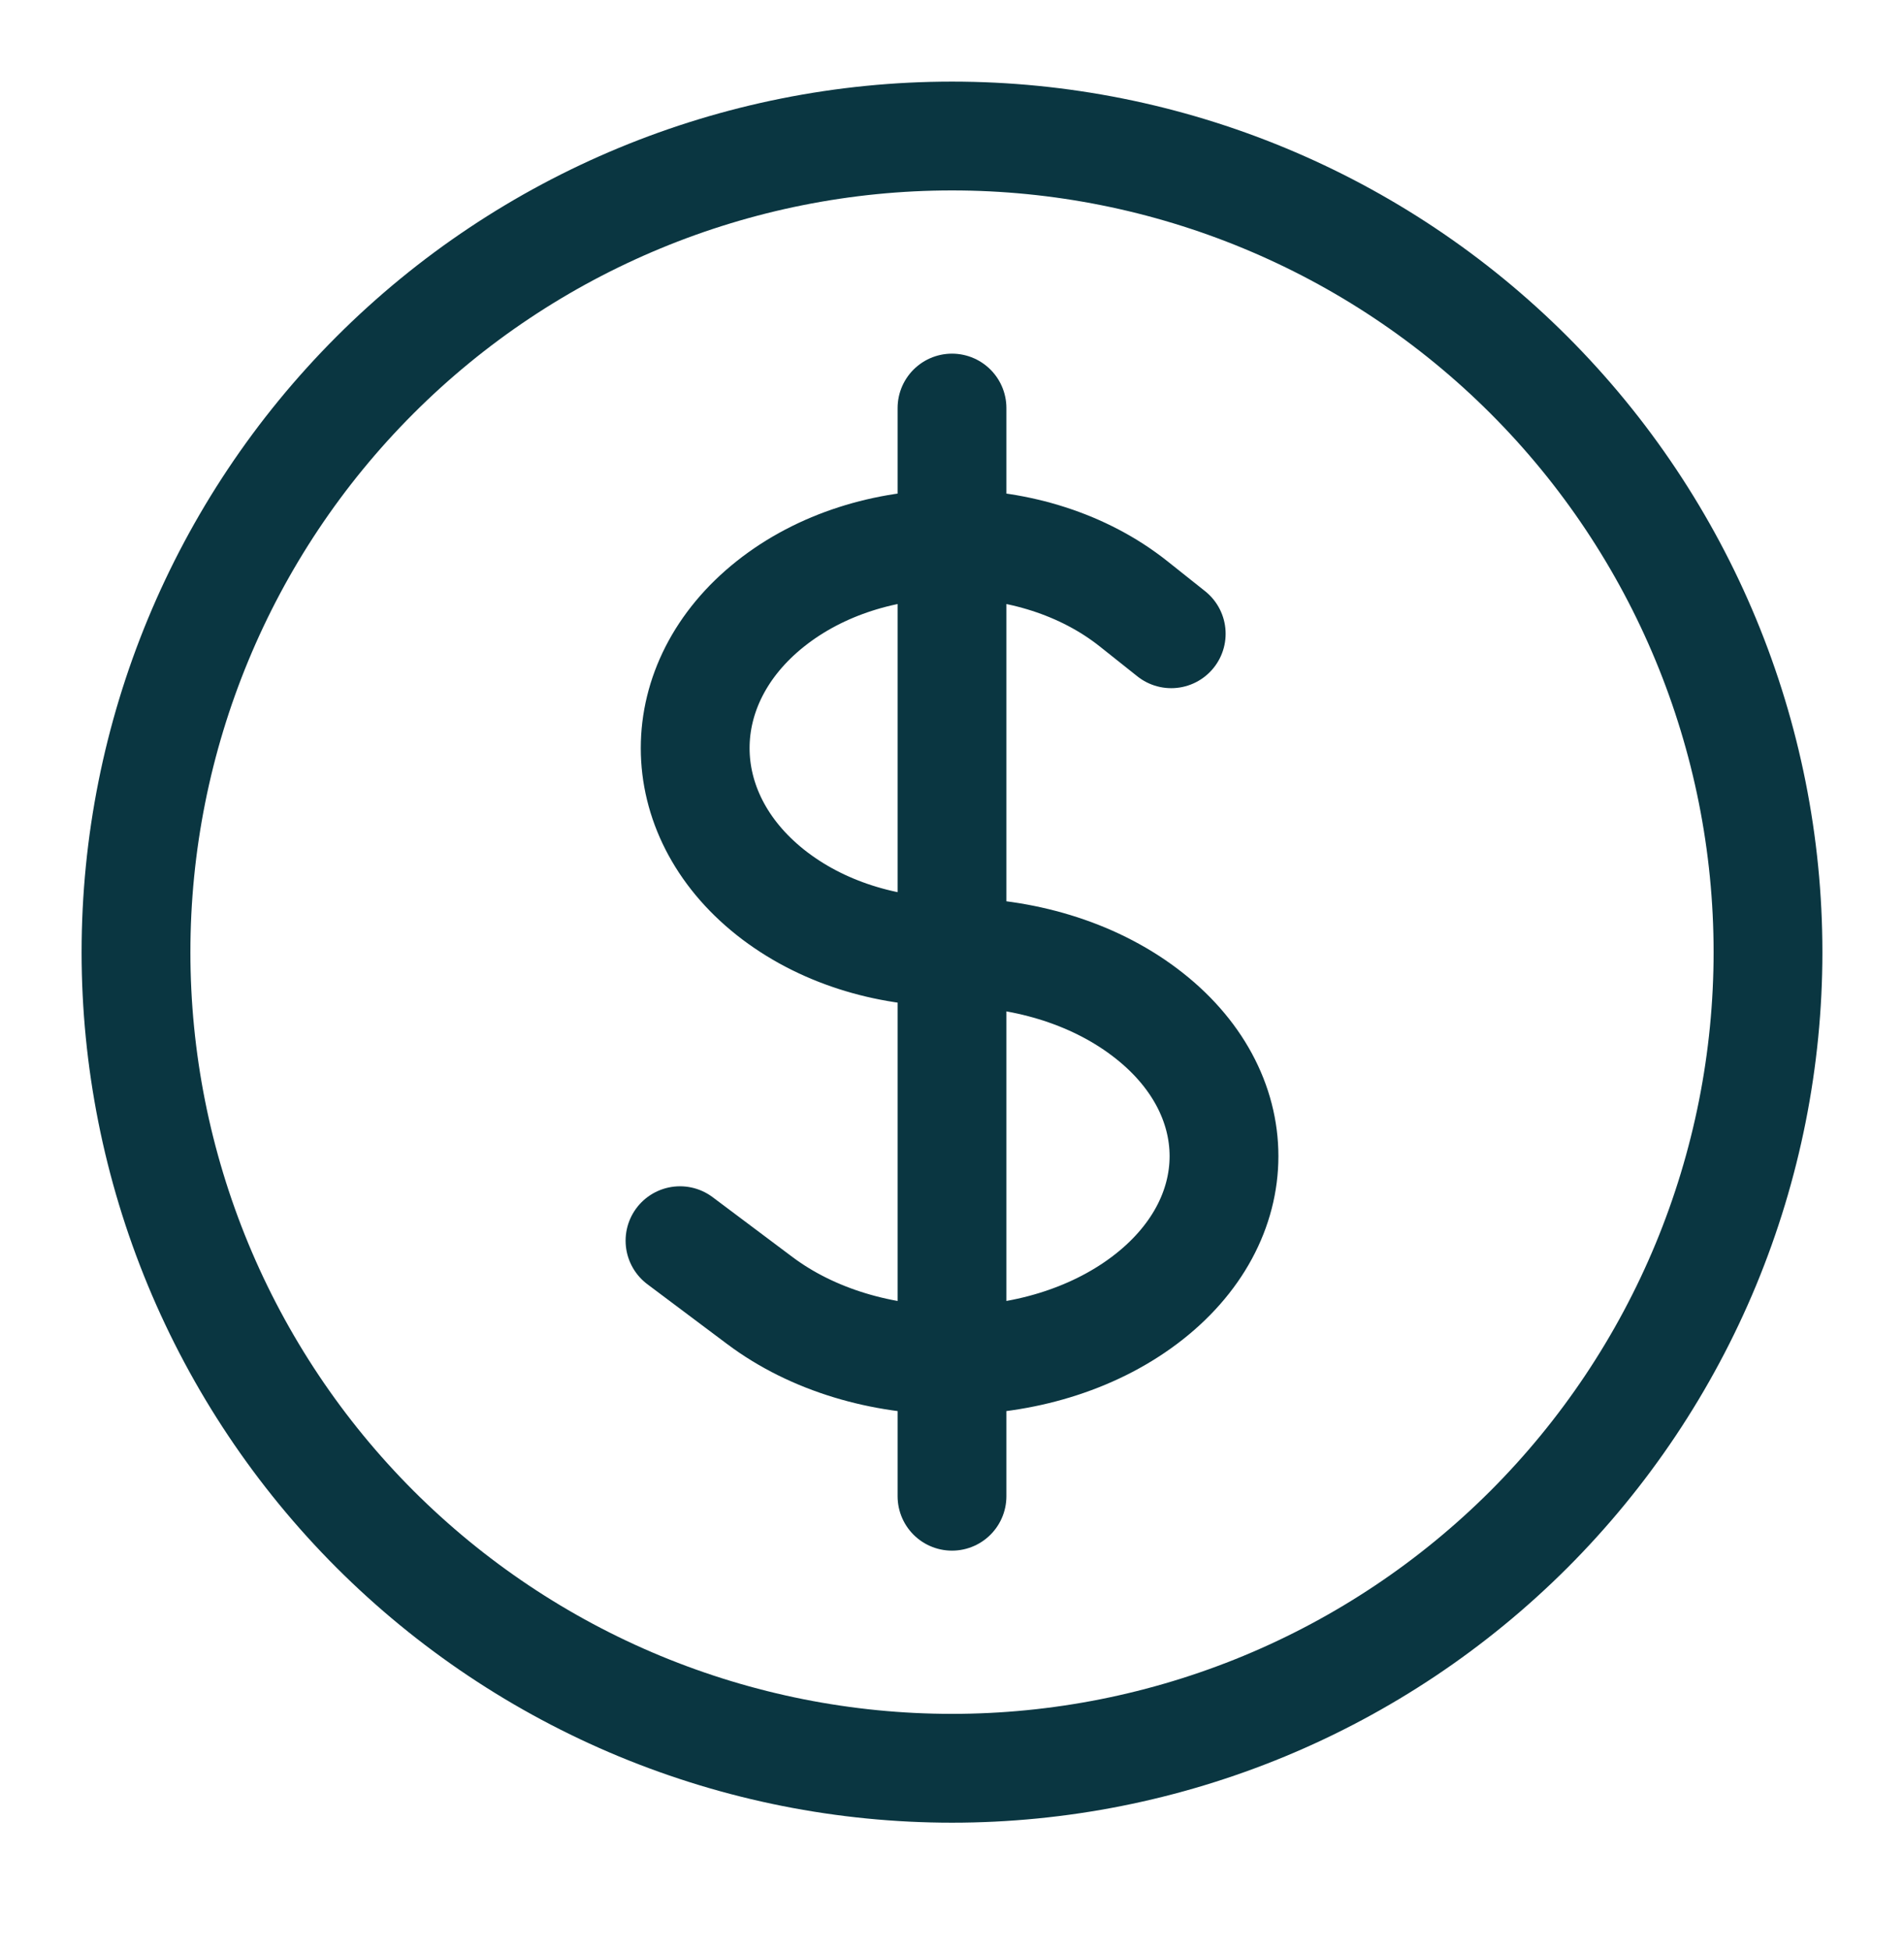 <svg width="42" height="43" viewBox="0 0 42 43" fill="none" xmlns="http://www.w3.org/2000/svg">
<path d="M21 9V33M15 27.364L16.758 28.682C19.1 30.44 22.898 30.44 25.242 28.682C27.586 26.924 27.586 24.076 25.242 22.318C24.072 21.438 22.536 21 21 21C19.55 21 18.1 20.56 16.994 19.682C14.782 17.924 14.782 15.076 16.994 13.318C19.206 11.56 22.794 11.56 25.006 13.318L25.836 13.978M39 21C39 23.364 38.534 25.704 37.63 27.888C36.725 30.072 35.399 32.056 33.728 33.728C32.056 35.399 30.072 36.725 27.888 37.63C25.704 38.534 23.364 39 21 39C18.636 39 16.296 38.534 14.112 37.63C11.928 36.725 9.944 35.399 8.272 33.728C6.601 32.056 5.275 30.072 4.37 27.888C3.466 25.704 3 23.364 3 21C3 16.226 4.896 11.648 8.272 8.272C11.648 4.896 16.226 3 21 3C25.774 3 30.352 4.896 33.728 8.272C37.104 11.648 39 16.226 39 21Z" stroke="#0A3641" stroke-width="2.4" stroke-linecap="round" stroke-linejoin="round"/>
</svg>
